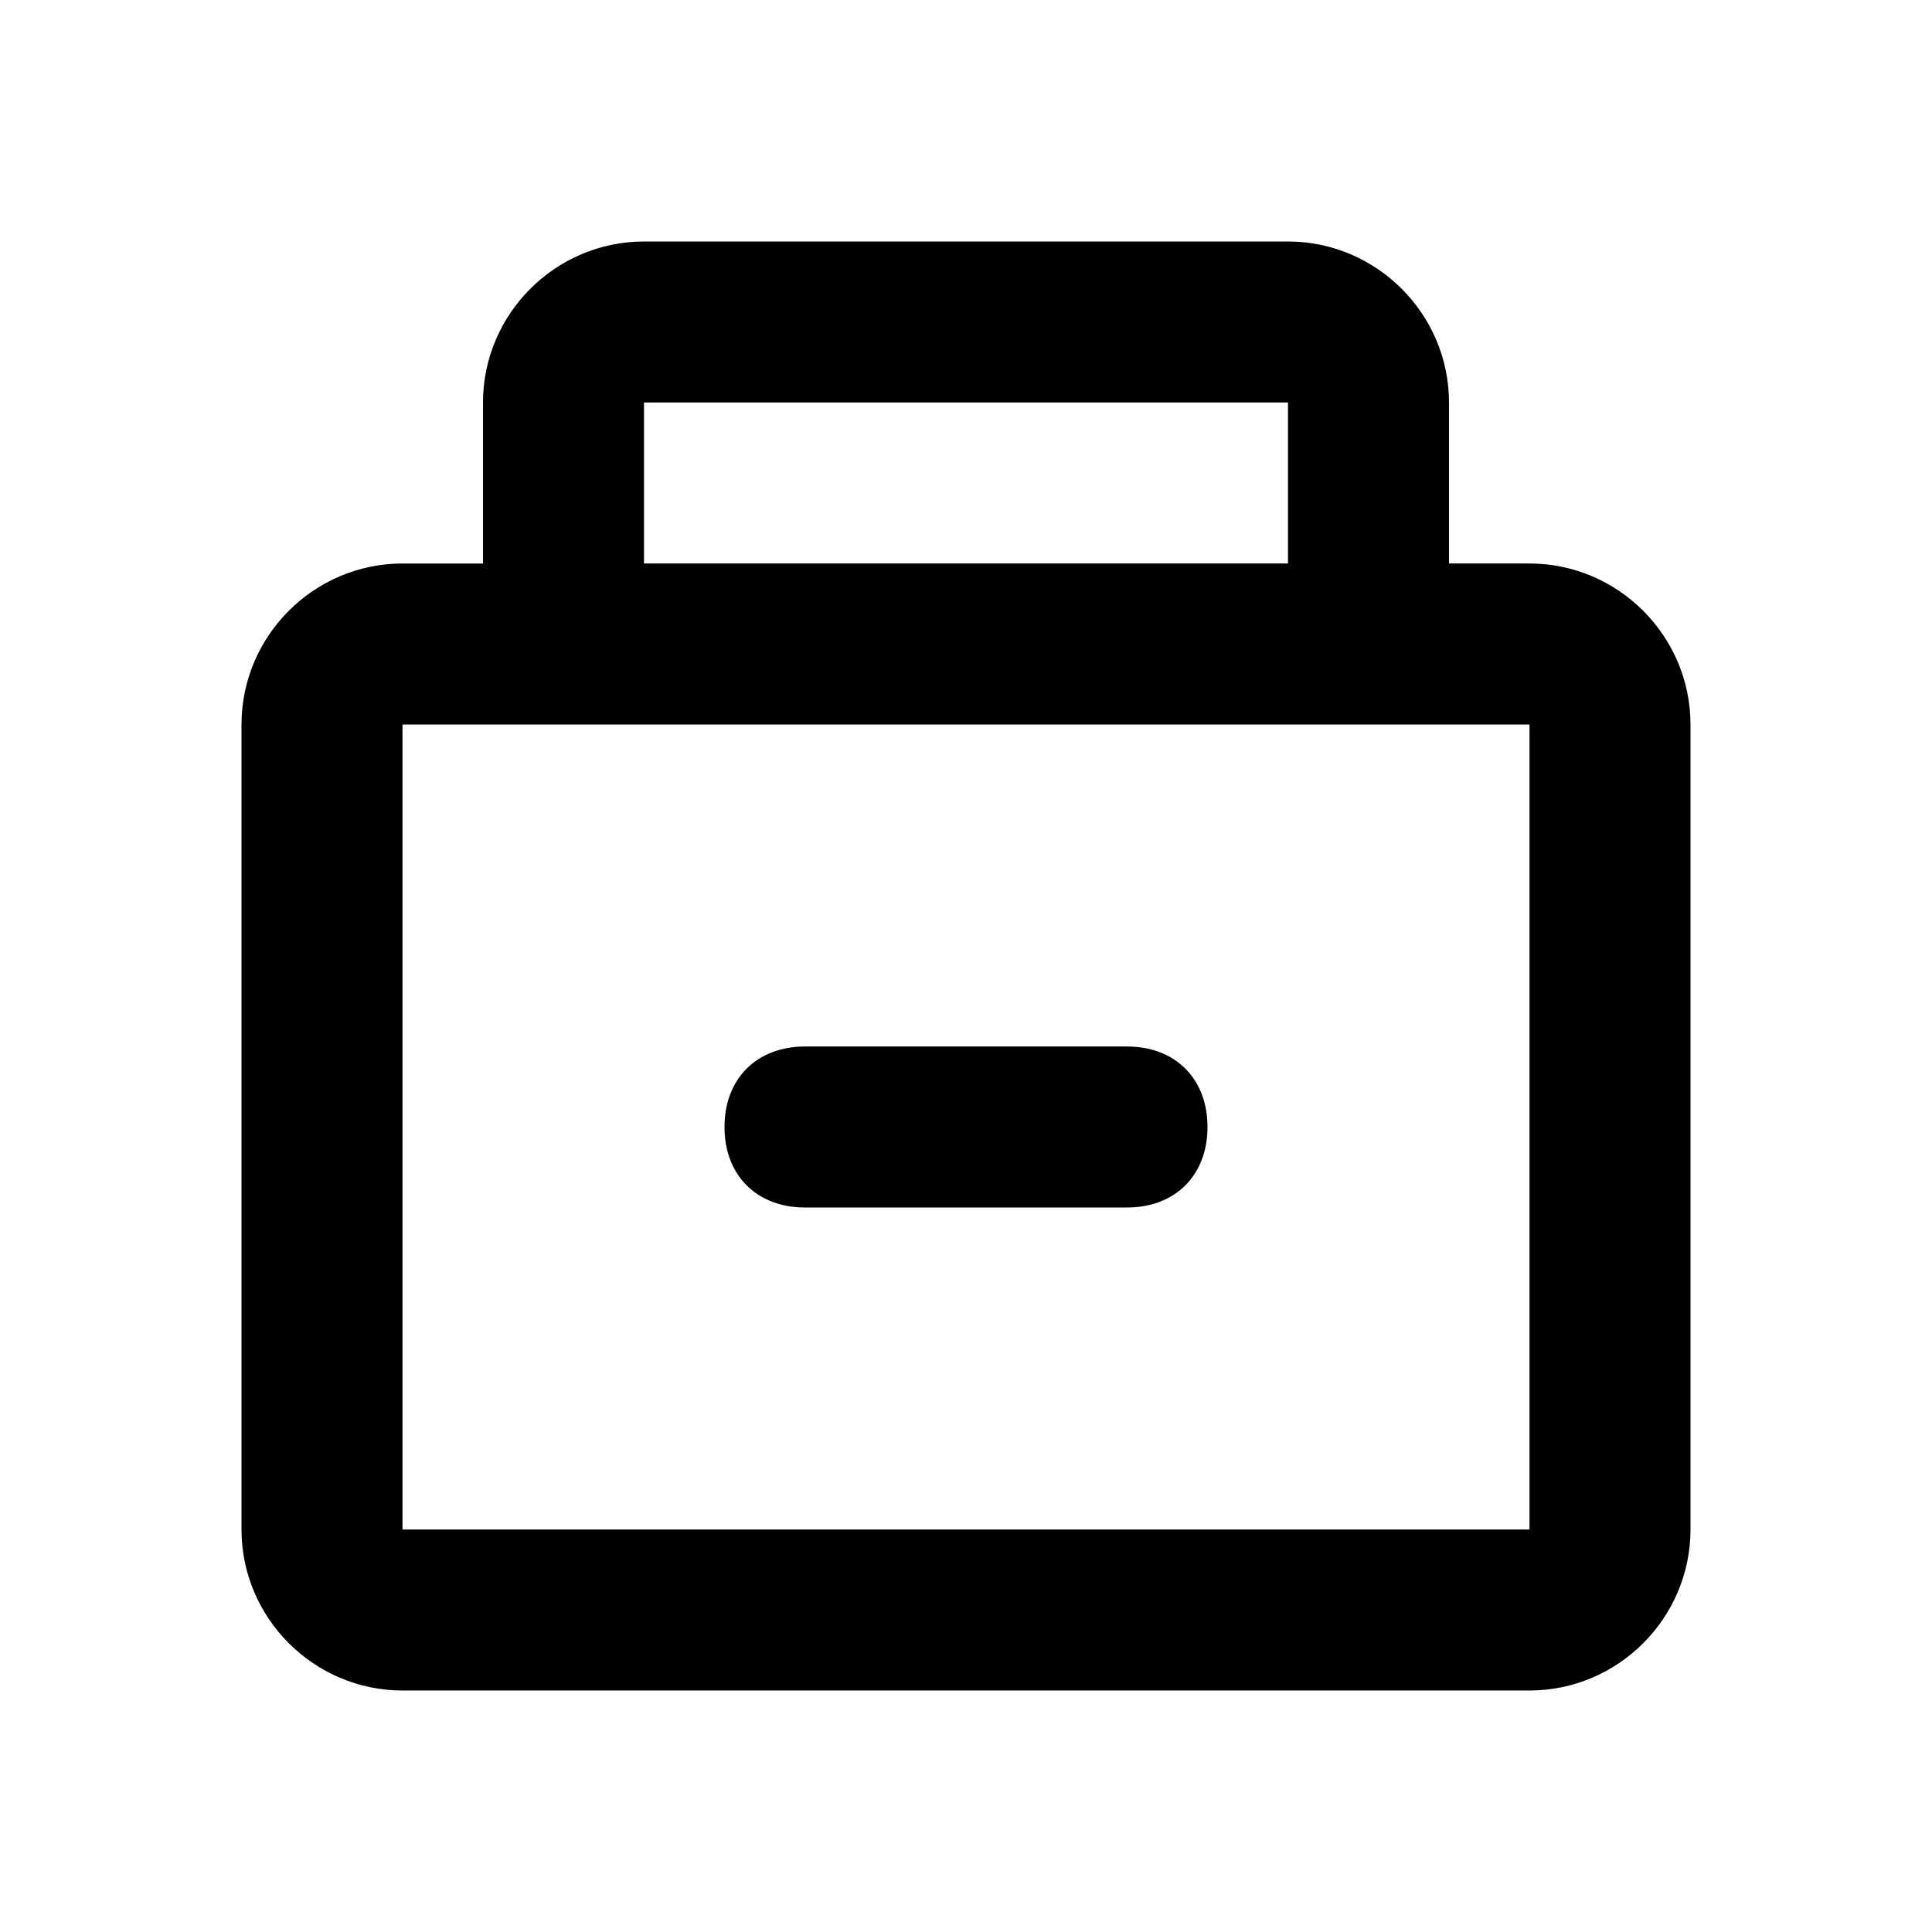 <svg xmlns="http://www.w3.org/2000/svg" viewBox="0 0 24 24">
	<path d="M6 7V5c0-1.1.9-2 2-2h8c1.1 0 2 .9 2 2v2h1c1.1 0 2 .9 2 2v10c0 1.1-.9 2-2 2H5c-1.1 0-2-.9-2-2V9c0-1.1.9-2 2-2h1zm2 2H5v10h14V9H8zm0-4v2h8V5H8zm2 8h4c.6 0 1 .4 1 1s-.4 1-1 1h-4c-.6 0-1-.4-1-1s.4-1 1-1z" fill="currentColor" fill-rule="evenodd" clip-rule="evenodd"/>
</svg>

